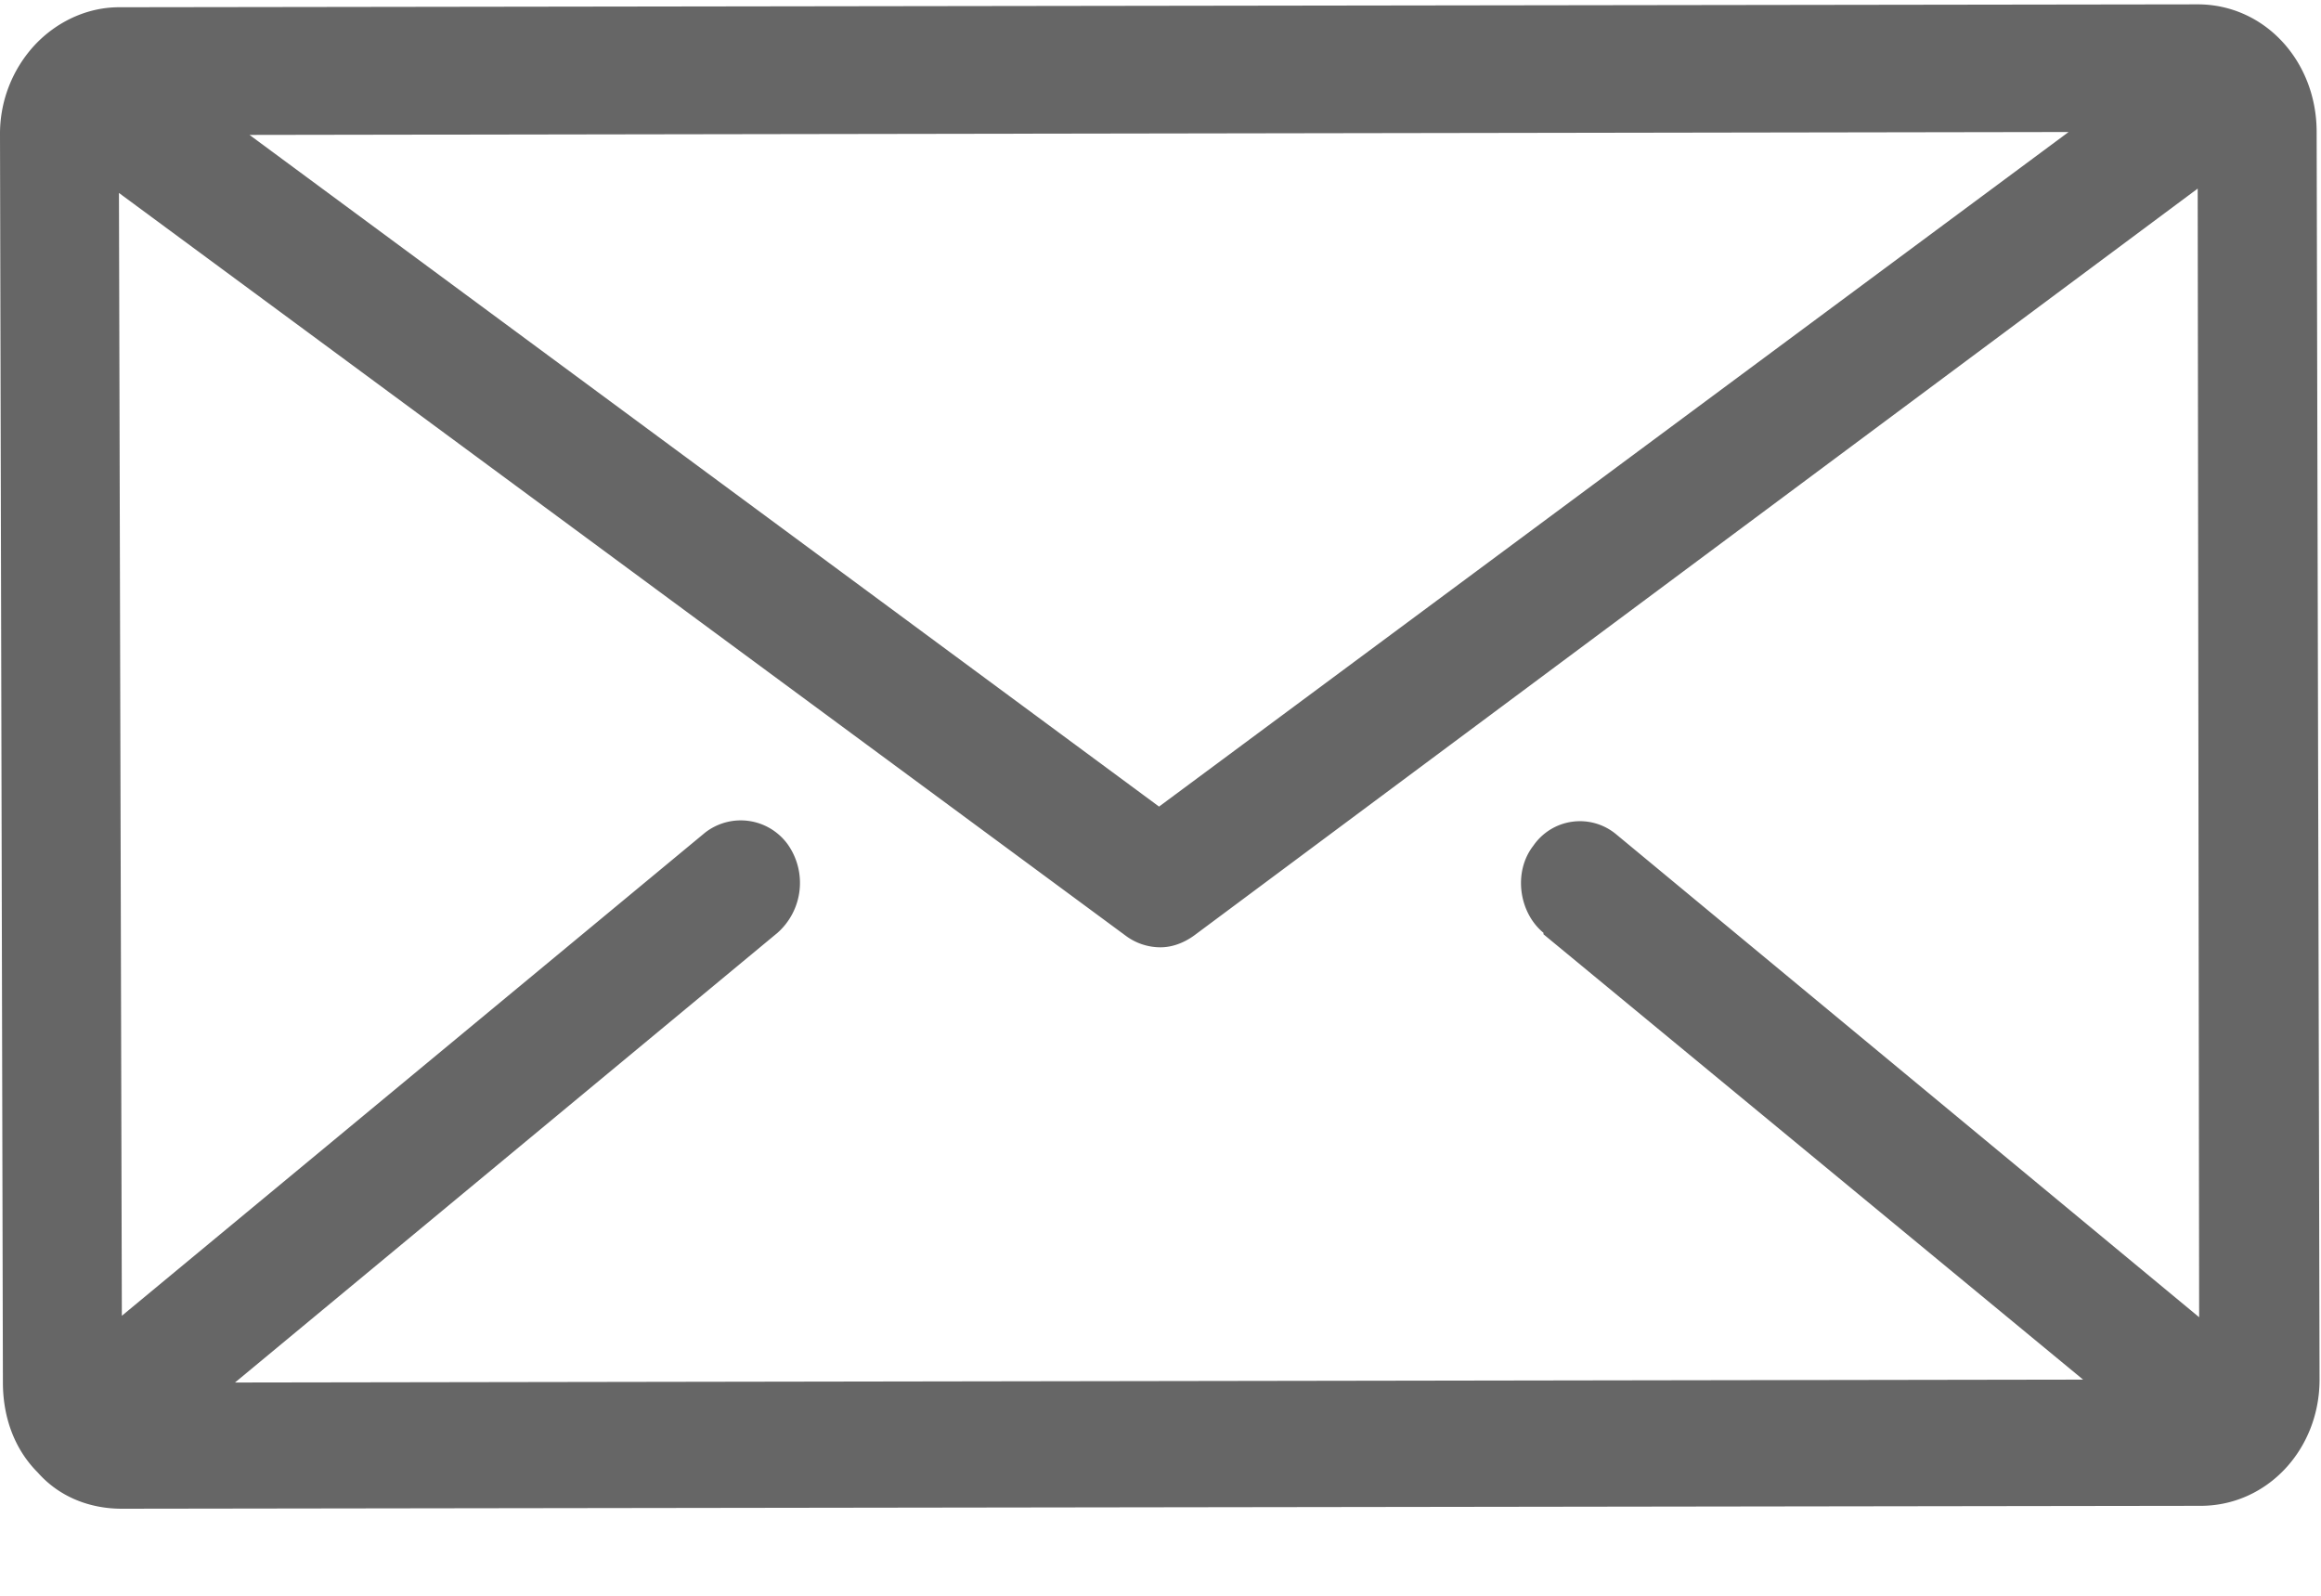 <svg xmlns="http://www.w3.org/2000/svg" xmlns:xlink="http://www.w3.org/1999/xlink" width="16" height="11" viewBox="0 0 16 11"><defs><path id="buz5a" d="M1802.64 69.44l3.72 3.07-12.74.02 3.74-3.1a.46.46 0 0 0 .07-.61.4.4 0 0 0-.57-.08l-4.02 3.33-.02-7.74 6.94 5.12a.4.4 0 0 0 .24.08c.08 0 .16-.03.23-.08l6.92-5.15.01 7.78-4.02-3.33a.39.39 0 0 0-.57.08c-.14.18-.1.46.07.6zm3.62-5.53l-6.27 4.65-6.27-4.63zm1.71 0c0-.49-.36-.88-.82-.88l-14.33.02c-.22 0-.43.1-.58.26a.9.9 0 0 0-.24.62l.02 8.6c0 .24.08.46.24.62.15.17.36.25.58.25l14.33-.02c.46 0 .82-.39.82-.87z"/></defs><g><g clip-path="url(#clip-c1dc5b39-359f-408e-af8c-0cfac8730d97)" opacity=".6" transform="translate(-1792 -63)"><use xlink:href="#buz5a"/></g></g></svg>